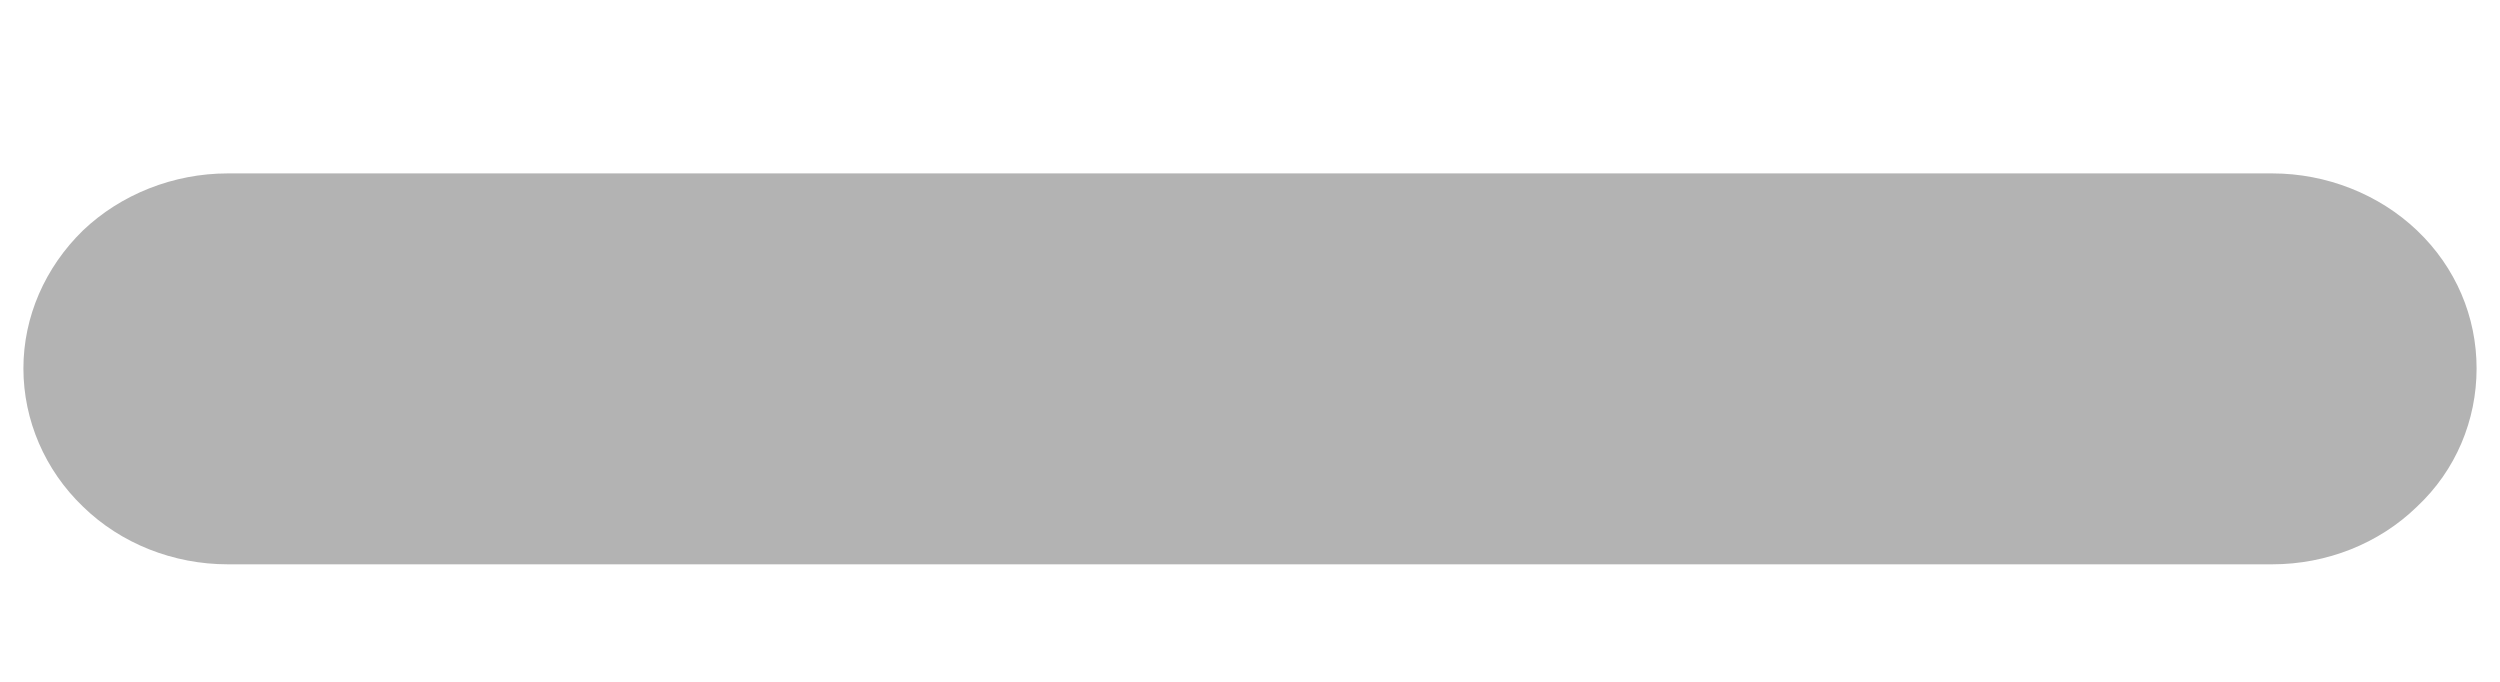 <svg width="11" height="3" viewBox="0 0 11 3" fill="none" xmlns="http://www.w3.org/2000/svg">
<path d="M10.897 1.621C10.897 1.849 10.806 2.069 10.635 2.229C10.468 2.392 10.237 2.483 9.998 2.483H6.401H4.599H1.002C0.763 2.483 0.532 2.392 0.365 2.229C0.198 2.069 0.103 1.849 0.103 1.621C0.103 1.394 0.198 1.177 0.365 1.014C0.532 0.855 0.763 0.763 1.002 0.763H4.599H6.401H9.998C10.237 0.763 10.468 0.855 10.635 1.014C10.806 1.177 10.897 1.394 10.897 1.621Z" fill="#B3B3B3"/>
</svg>
